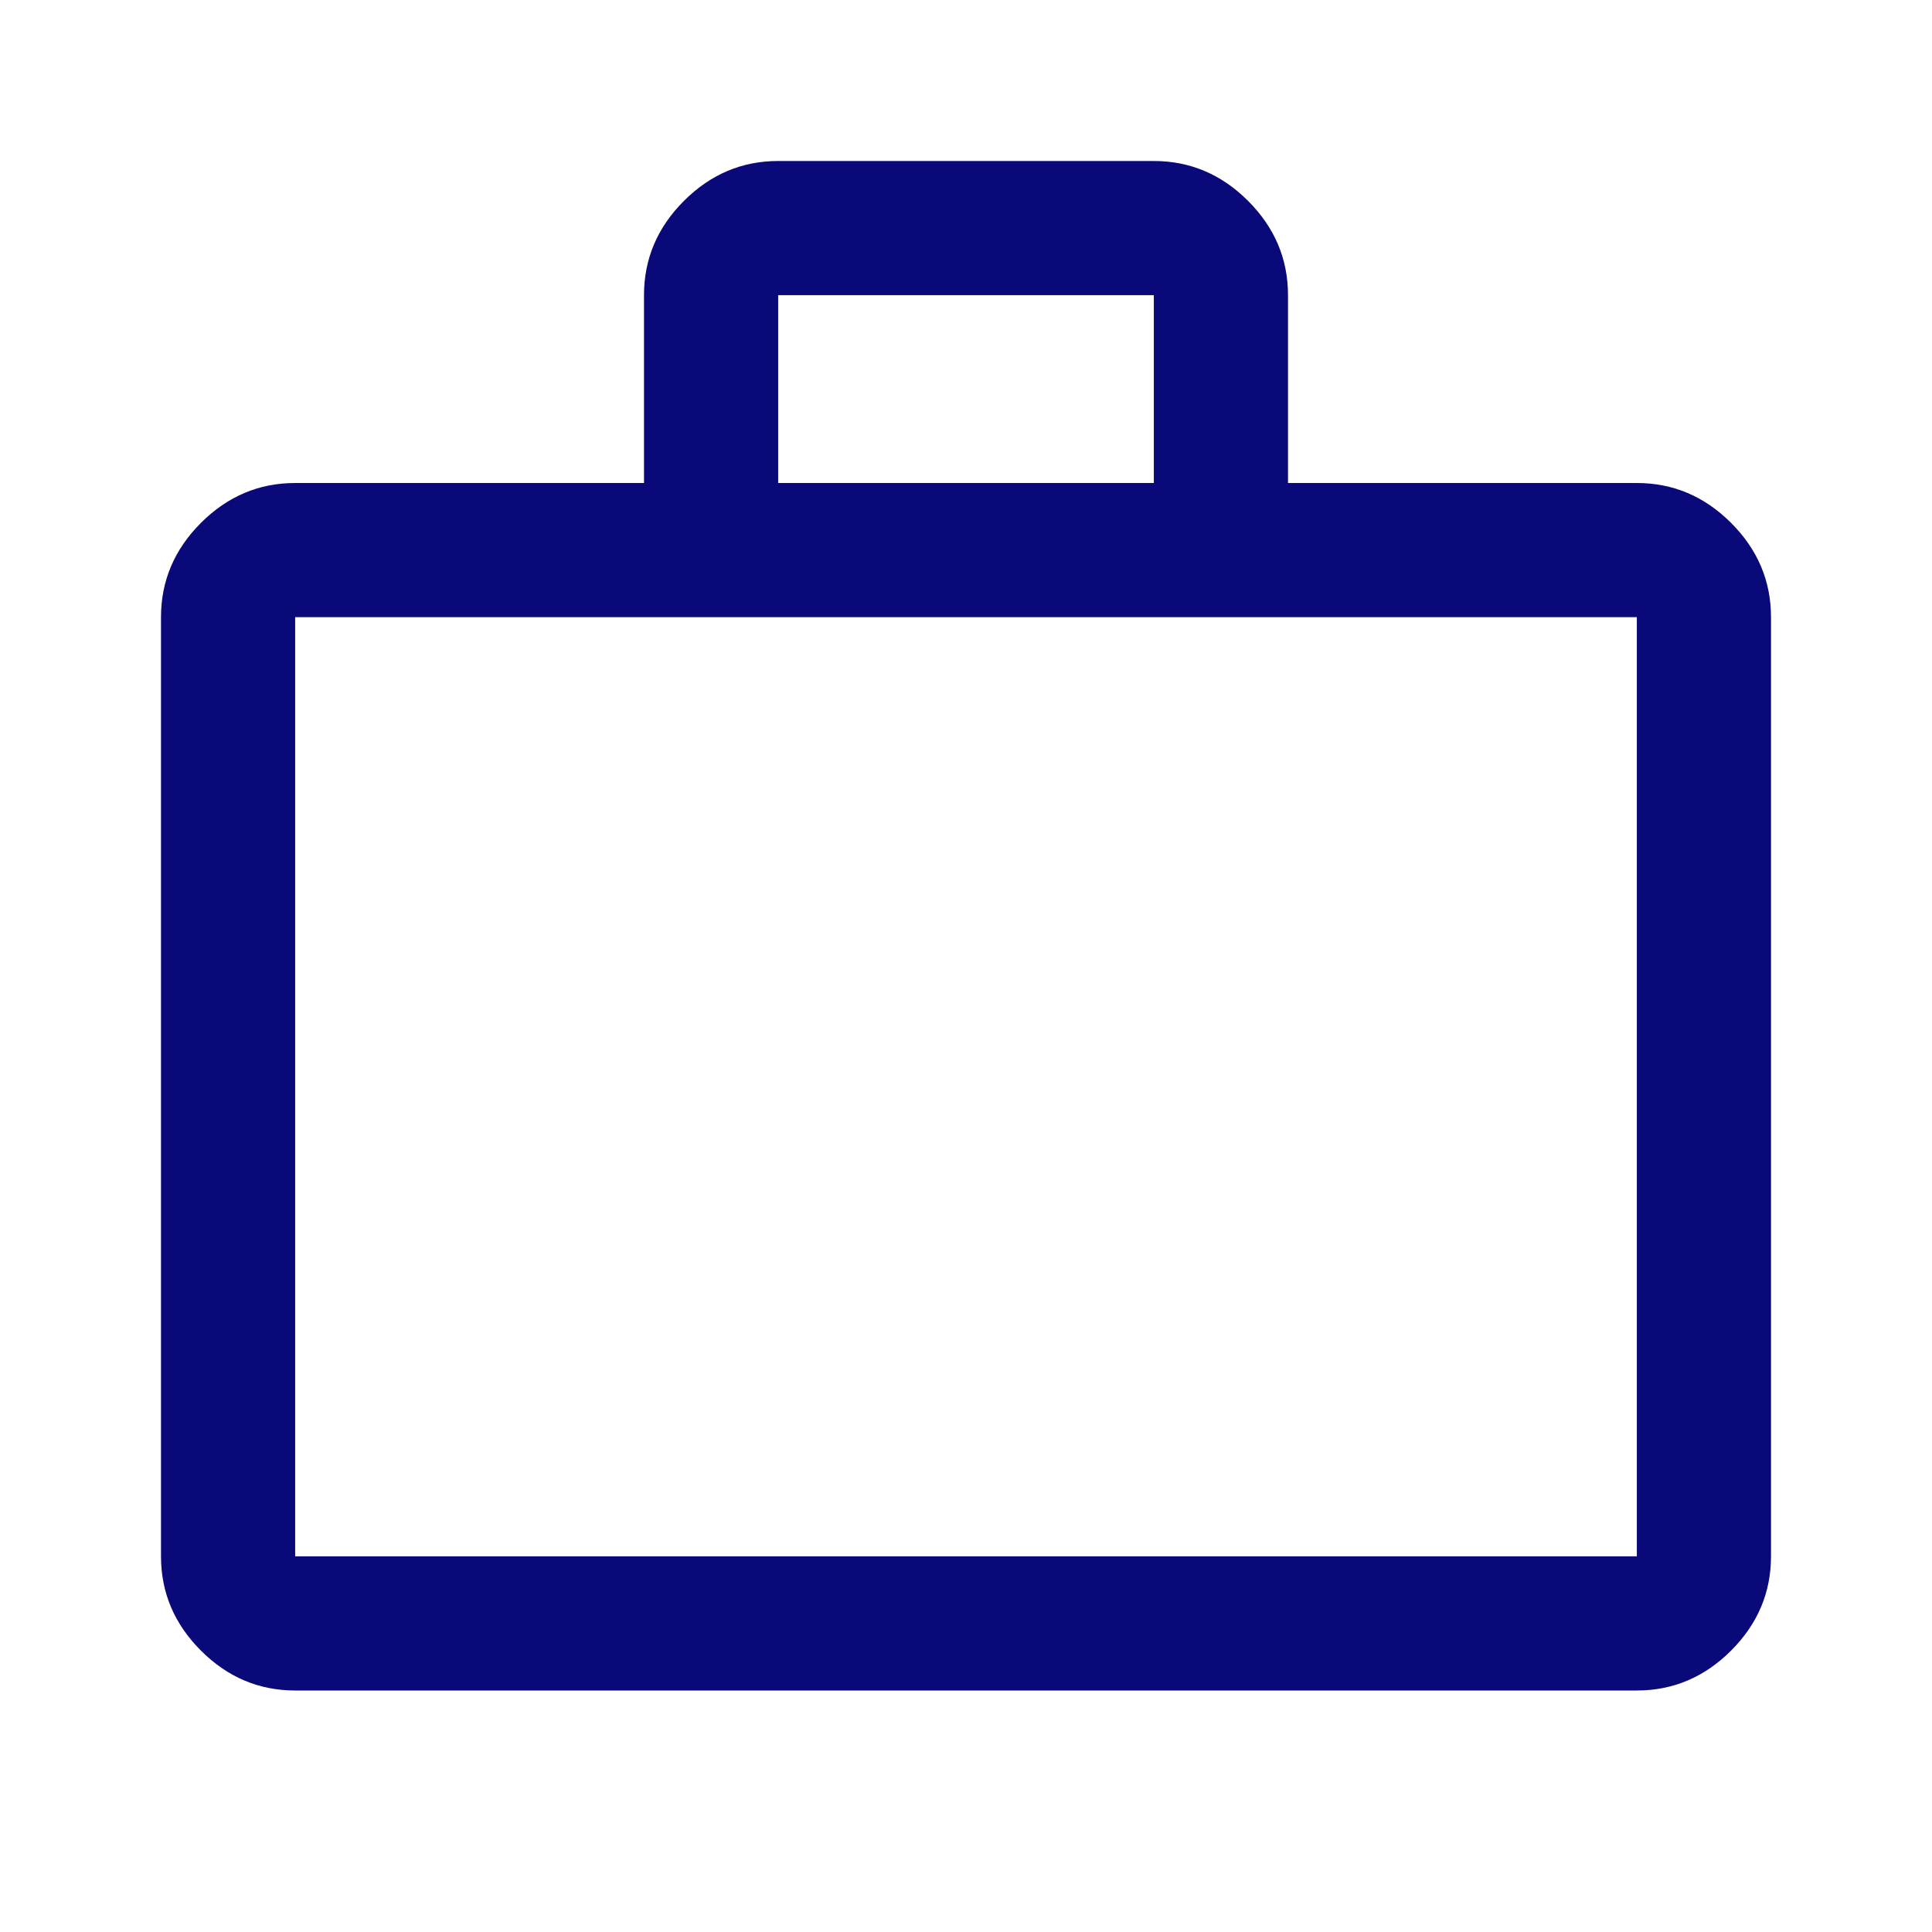 <svg xmlns="http://www.w3.org/2000/svg" height="40px" viewBox="0 -960 960 960" width="40px" fill="#090979"><path d="M146.67-120q-27 0-46.84-19.83Q80-159.67 80-186.67v-466.66q0-27 19.83-46.84Q119.67-720 146.67-720H320v-93.33q0-27 19.83-46.84Q359.67-880 386.67-880h186.66q27 0 46.84 19.83Q640-840.33 640-813.33V-720h173.33q27 0 46.84 19.83Q880-680.33 880-653.33v466.66q0 27-19.83 46.84Q840.33-120 813.33-120H146.67Zm0-66.67h666.66v-466.66H146.67v466.66Zm240-533.33h186.66v-93.33H386.67V-720Zm-240 533.33v-466.66 466.66Z"/></svg>